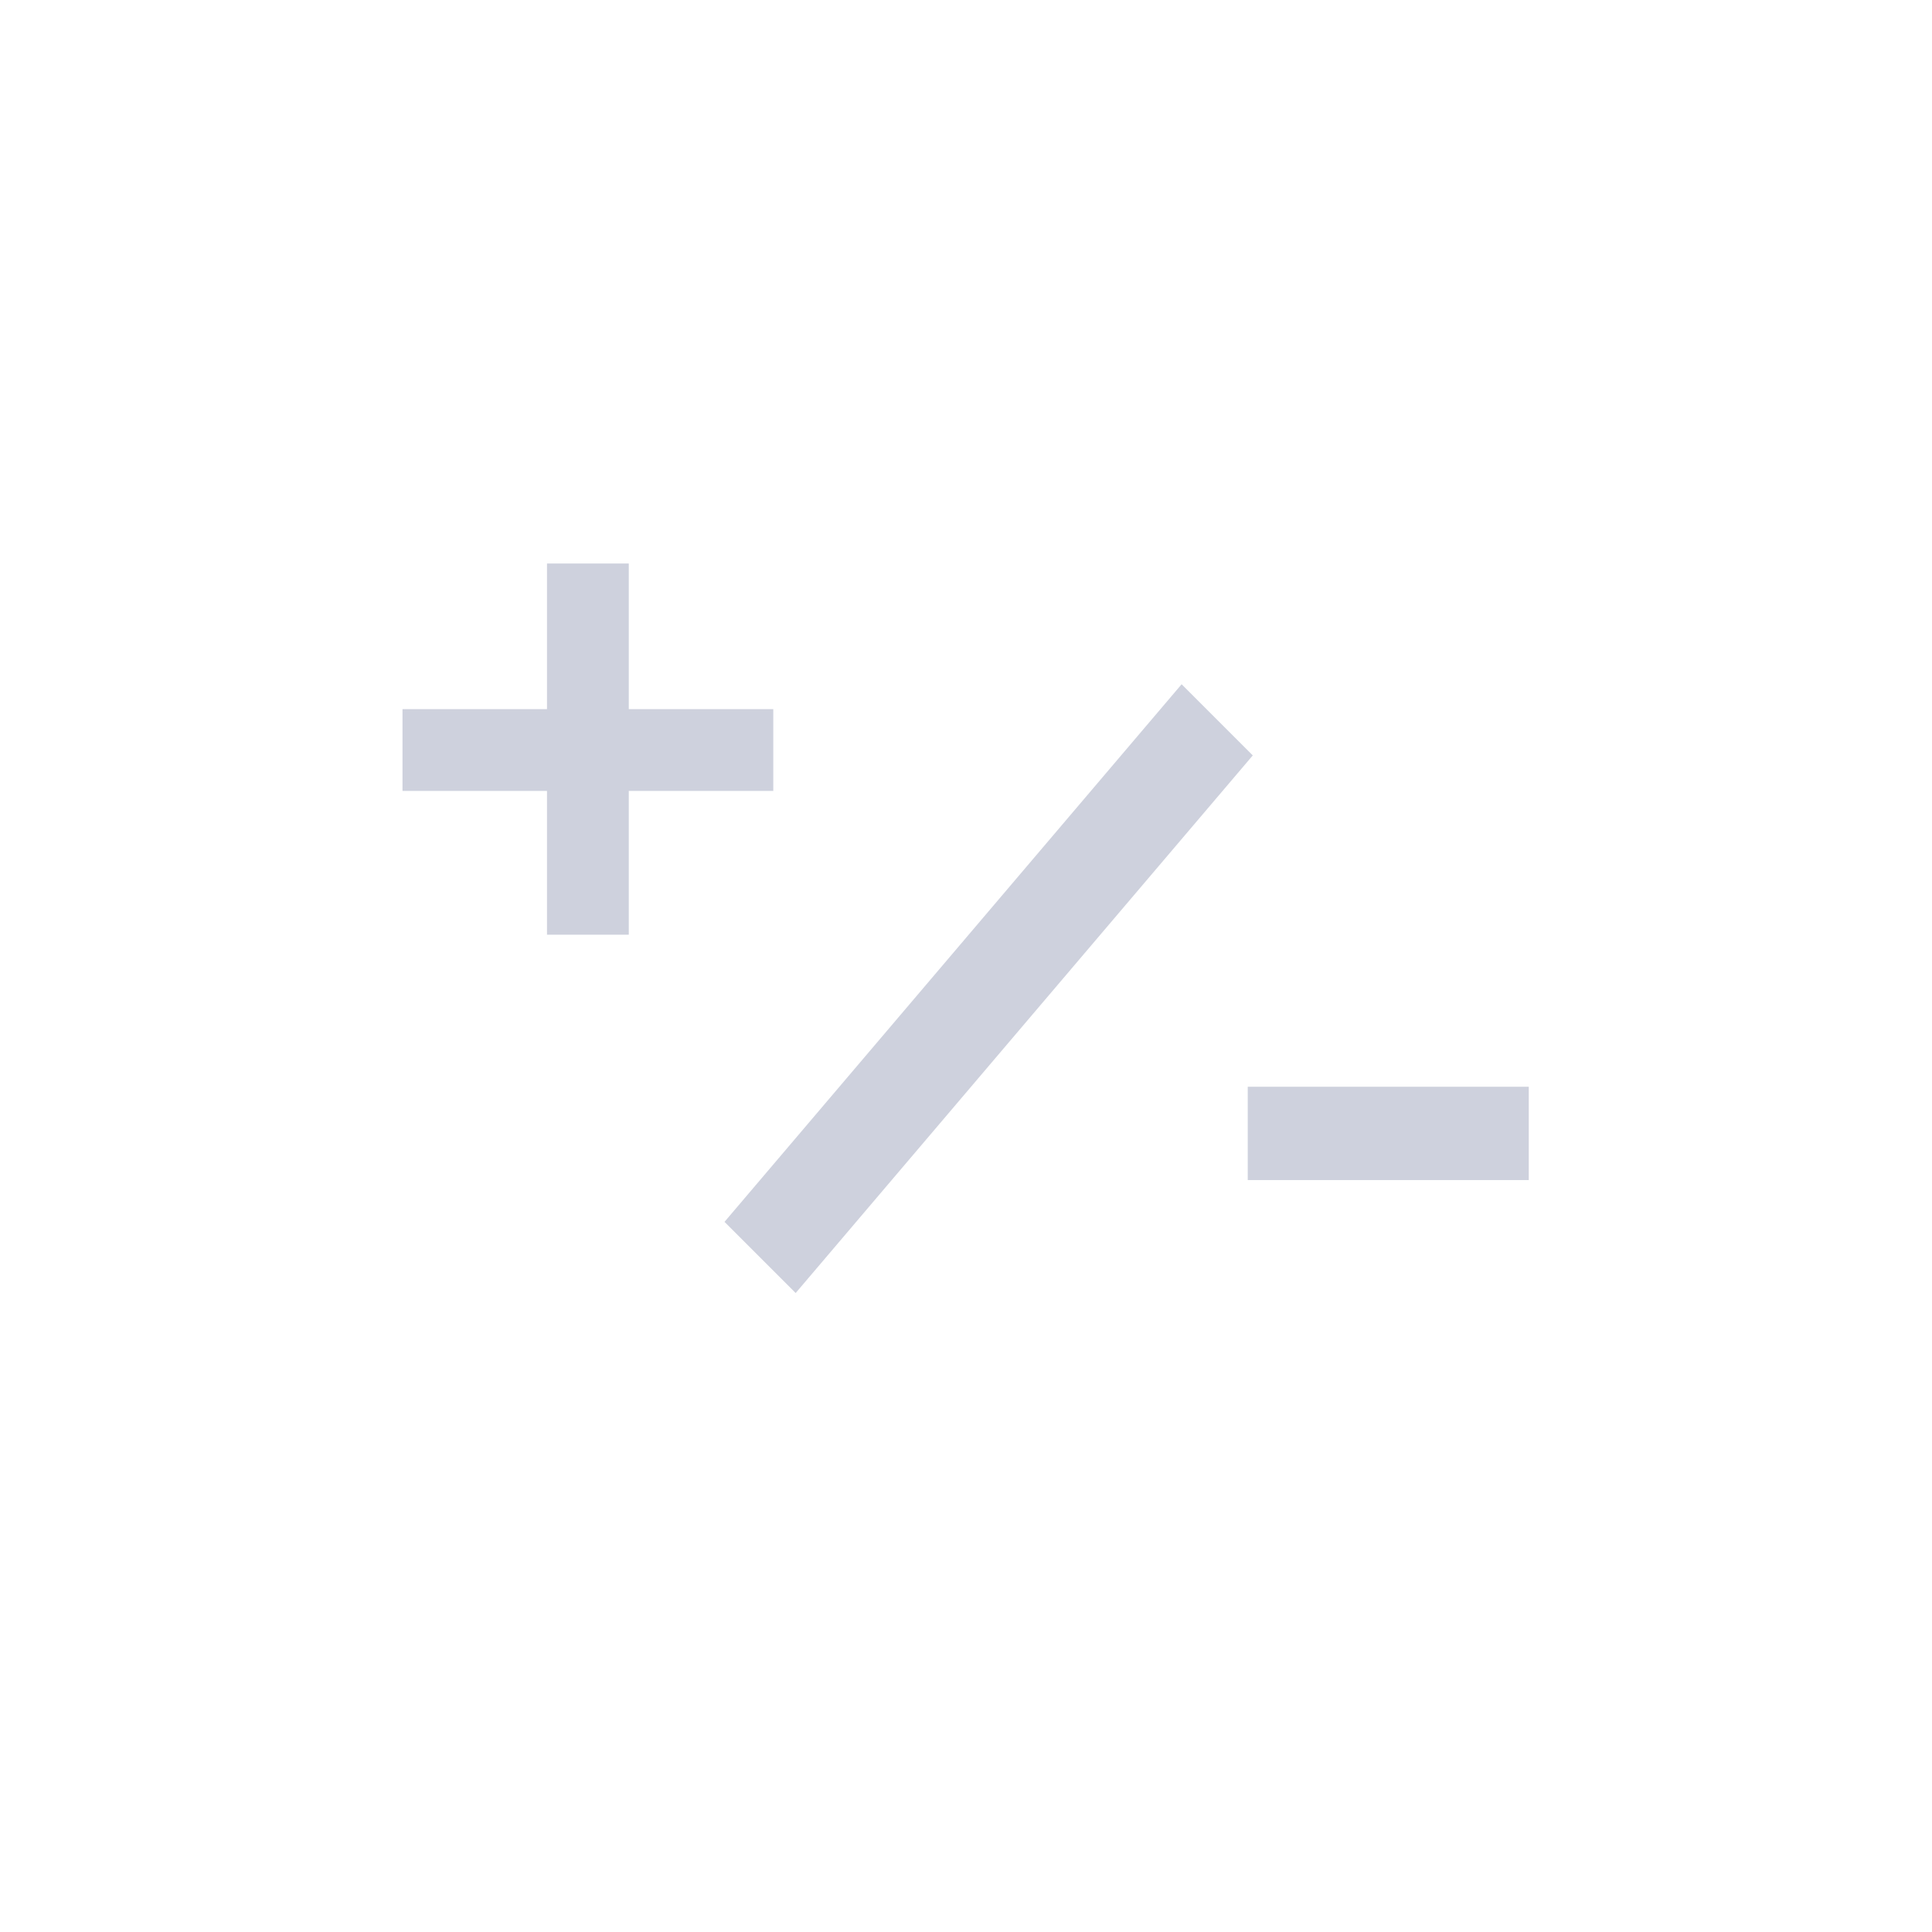 <svg xmlns="http://www.w3.org/2000/svg" width="48" height="48" viewBox="0 0 48 48"><g fill="none" fill-rule="evenodd"><polygon fill="#CED1DD" points="13.59 19.65 10 19.65 10 17.618 13.59 17.618 13.59 14 15.622 14 15.622 17.618 19.212 17.618 19.212 19.65 15.622 19.65 15.622 23.222 13.59 23.222"/><polygon fill="#CED1DD" fill-rule="nonzero" points="29.357 17 18 30.357 19.768 32.125 31.125 18.768"/><polygon fill="#CED1DD" points="31 29.319 31 27 37.982 27 37.982 29.319"/></g></svg>